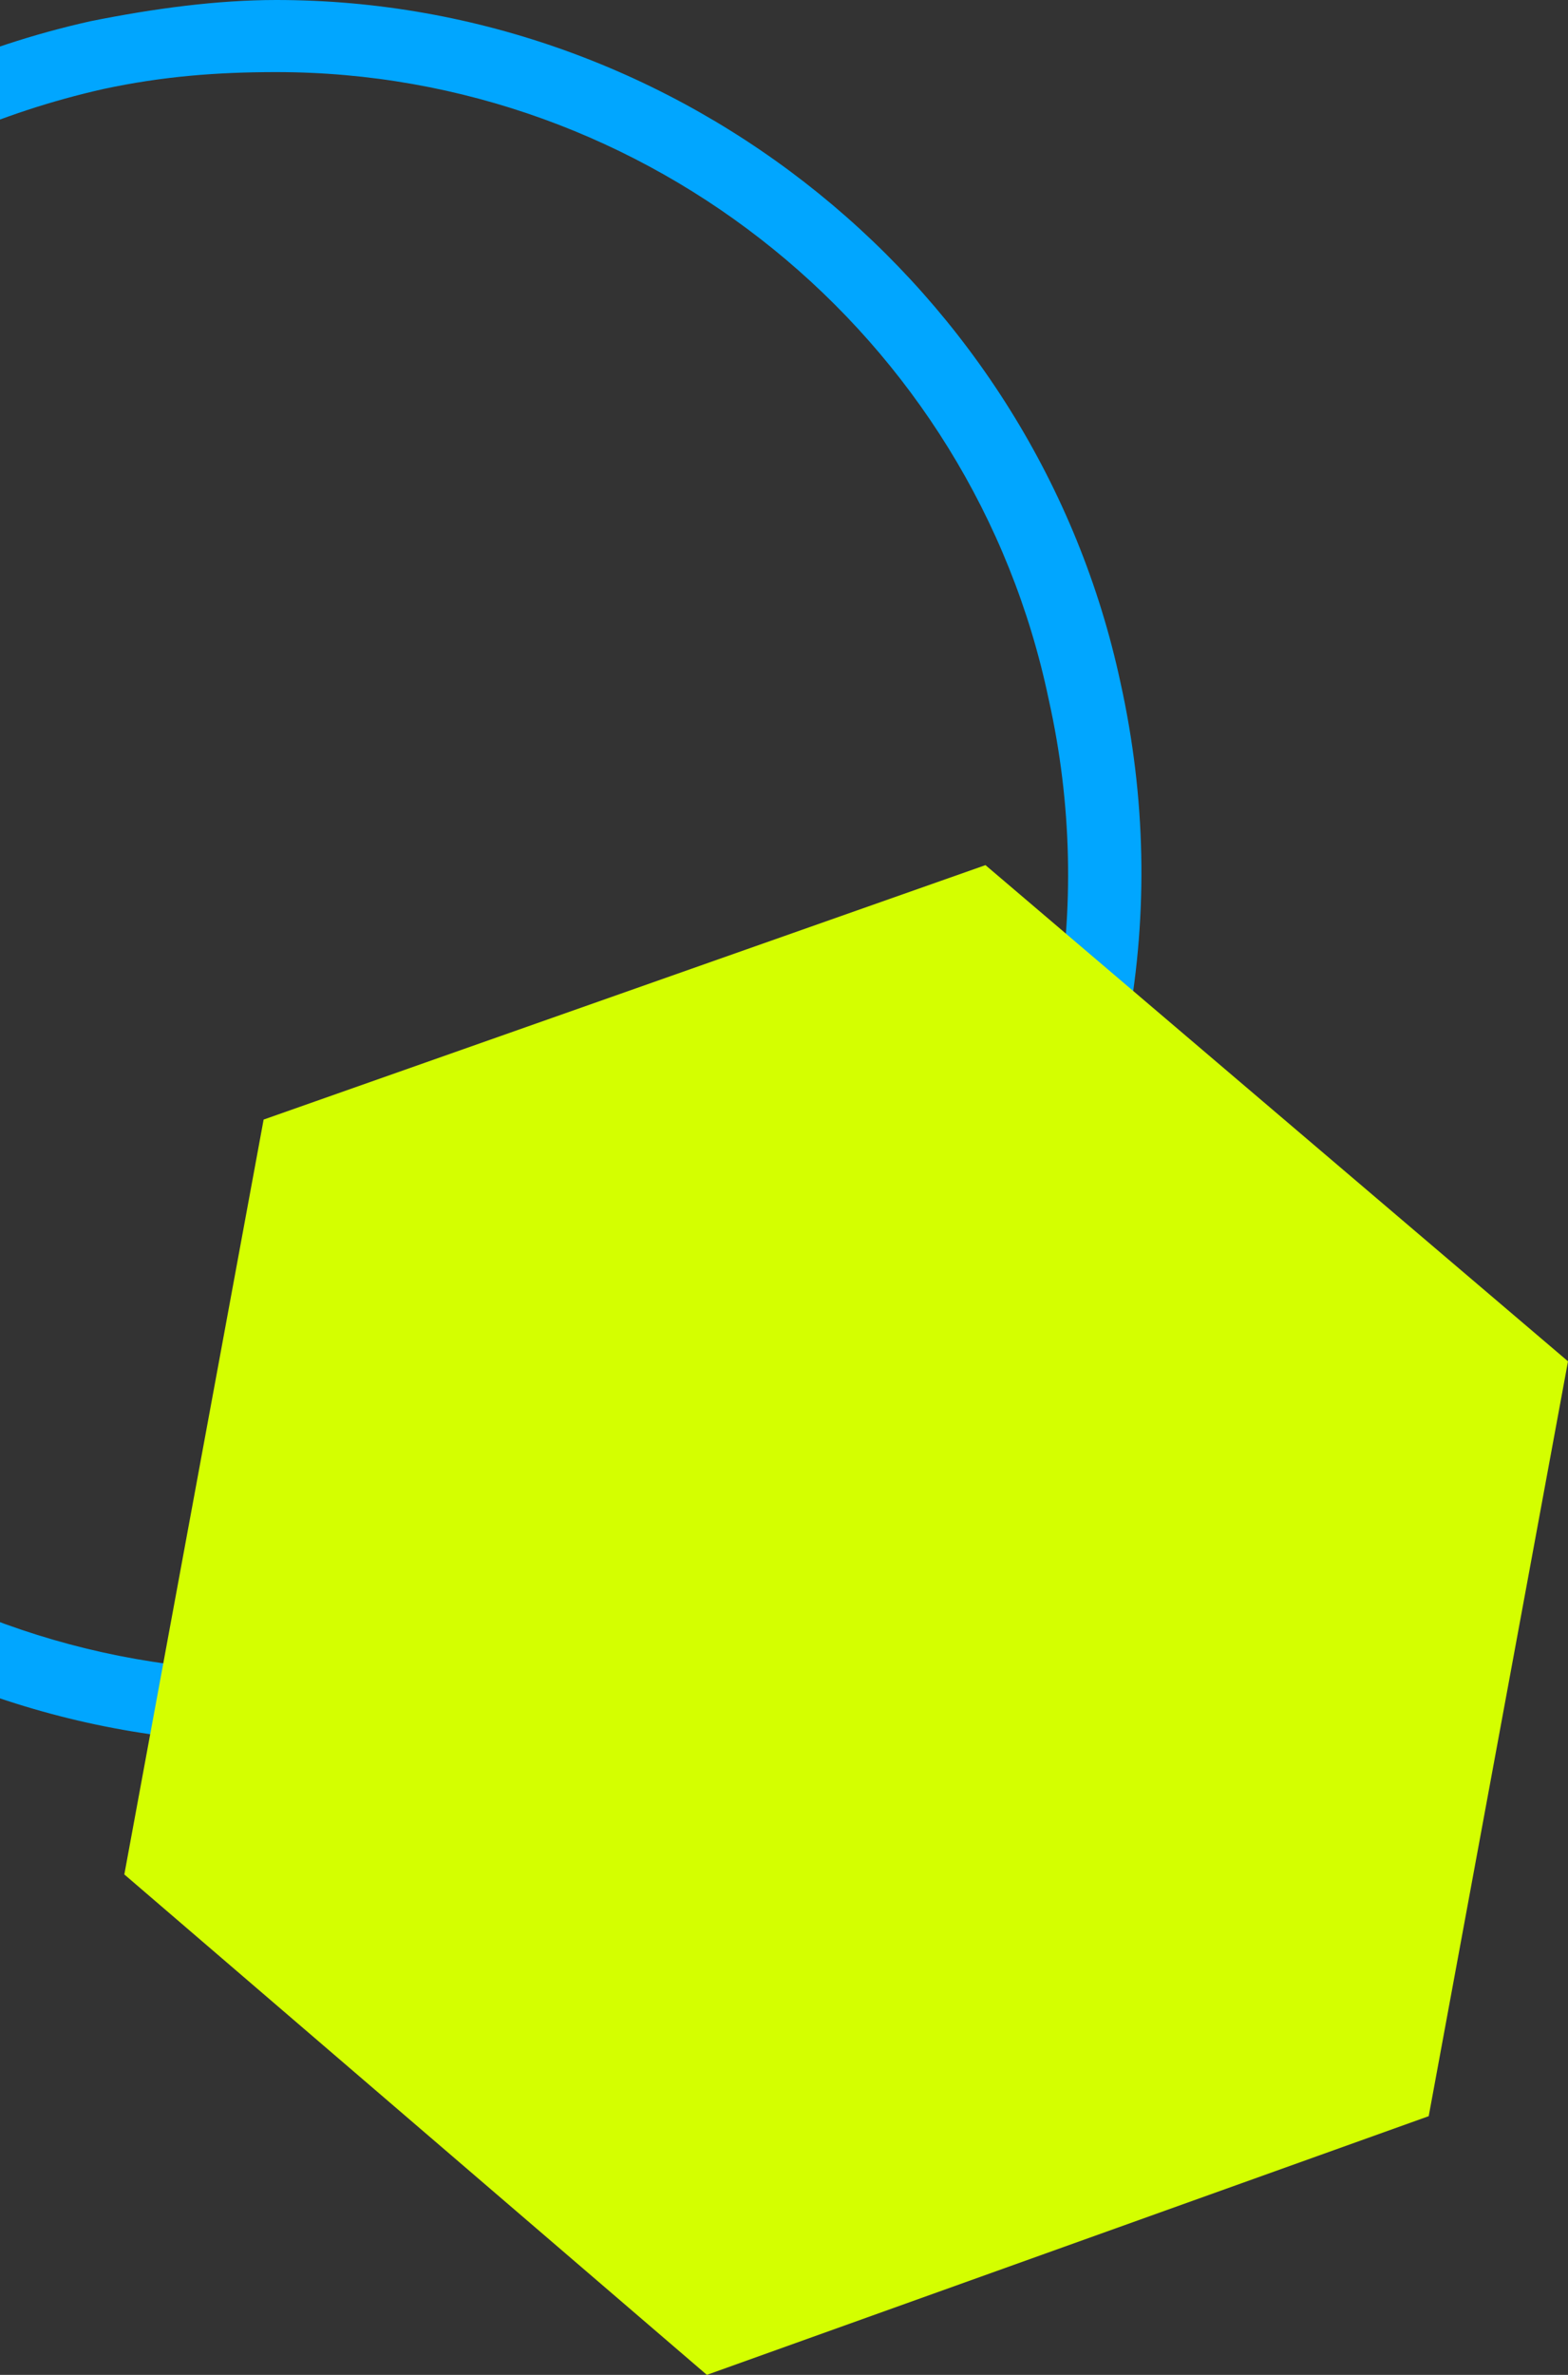 <svg width="111" height="168" viewBox="0 0 111 168" fill="none" xmlns="http://www.w3.org/2000/svg"><rect x="0" y="0" width="111" height="168" fill="#333333" stroke="none"/><g clip-path="url(#clip0)"><path d="M19.259 123.3c-28.688 0-53.79-20.4-59.766-48.3-3.586-16.2-.597-32.7 8.368-46.5 8.964-13.8 22.412-23.4 38.548-27C10.892.6 15.374 0 19.558 0c28.687 0 53.789 20.4 59.765 48.3 3.586 16.2.598 32.7-8.367 46.5-8.965 13.8-22.412 23.4-38.549 27-4.183.9-8.666 1.5-13.148 1.5zm.299-118.2c-4.184 0-8.069.3-12.252 1.2-14.643 3.3-27.194 12-35.262 24.9-8.367 12.6-11.057 27.9-7.77 42.6 5.678 25.8 28.688 44.4 54.985 44.4 4.184 0 8.068-.6 12.252-1.2 14.643-3.3 27.193-12 35.262-24.9 8.068-12.6 10.758-27.9 7.47-42.6C68.865 23.7 45.855 5.1 19.558 5.1z" fill="#01A6FF"/><path d="M101.139 149.7l-51.1 18.3-41.238-35.4 9.861-53.4 51.1-18L111 96.3l-9.861 53.4z" fill="#D4FF00"/></g><defs><clipPath id="clip0"><path fill="#fff" transform="translate(-42)" d="M0 0h153v168H0z"/></clipPath></defs></svg>